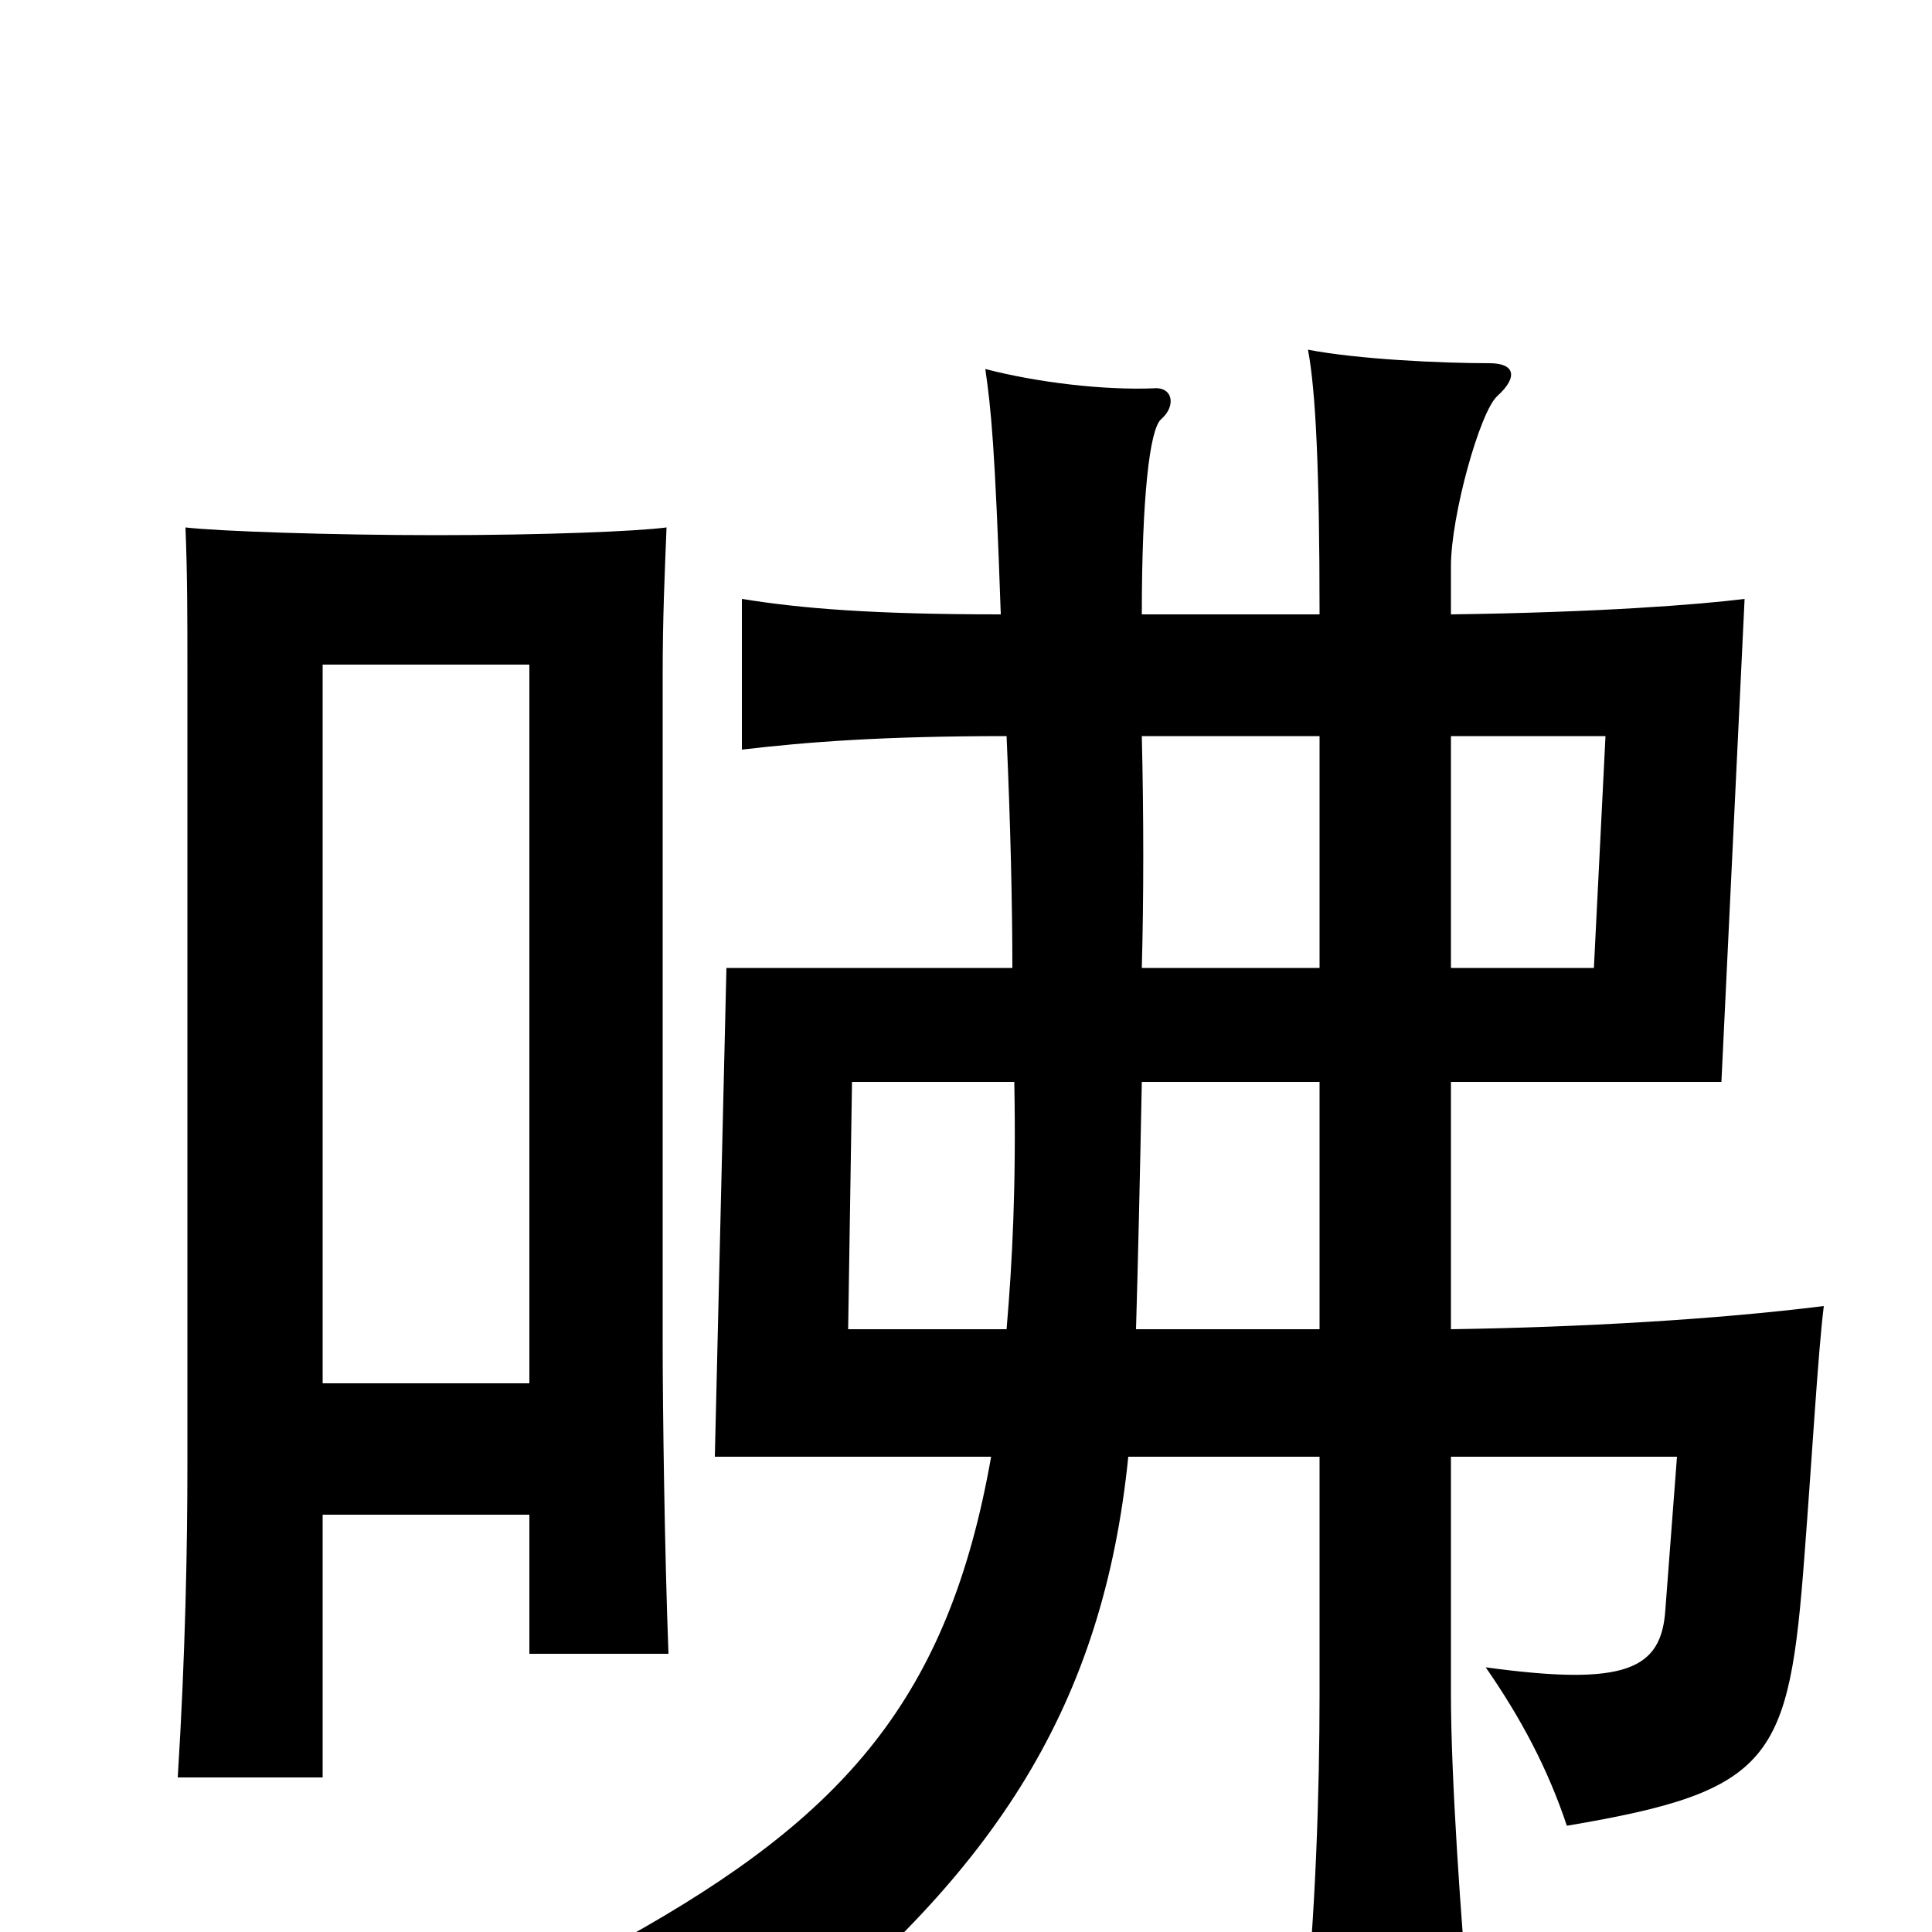 <svg xmlns="http://www.w3.org/2000/svg" viewBox="0 -1000 1000 1000">
	<path fill="#000000" d="M521 -312H439L441 -440H525C526 -386 524 -347 521 -312ZM751 -246H868L862 -167C860 -136 842 -127 769 -137C787 -111 801 -85 811 -55C918 -73 926 -89 934 -195C938 -247 941 -300 944 -324C888 -317 818 -313 751 -312V-440H891L903 -690C879 -687 827 -683 751 -682V-707C751 -733 766 -787 775 -795C786 -805 784 -812 771 -812C746 -812 703 -814 677 -819C681 -798 683 -757 683 -682H591C591 -742 595 -778 601 -783C609 -790 607 -800 597 -799C571 -798 537 -802 510 -809C513 -788 515 -769 518 -682C452 -682 415 -685 384 -690V-612C418 -616 457 -619 521 -619C523 -574 524 -532 524 -499H376L370 -246H513C491 -121 437 -60 324 3C350 13 377 30 403 58C516 -32 571 -118 584 -246H683V-123C683 -74 681 -9 675 48H761C756 -7 751 -81 751 -123ZM683 -312H588C589 -346 590 -389 591 -440H683ZM751 -619H831L825 -499H751ZM683 -499H591C592 -536 592 -577 591 -619H683ZM167 -216H274V-144H346C344 -196 343 -272 343 -303V-651C343 -680 344 -702 345 -727C330 -725 282 -723 226 -723C172 -723 113 -725 96 -727C97 -702 97 -681 97 -652V-241C97 -201 96 -144 92 -80H167ZM274 -284H167V-656H274Z"/>
</svg>